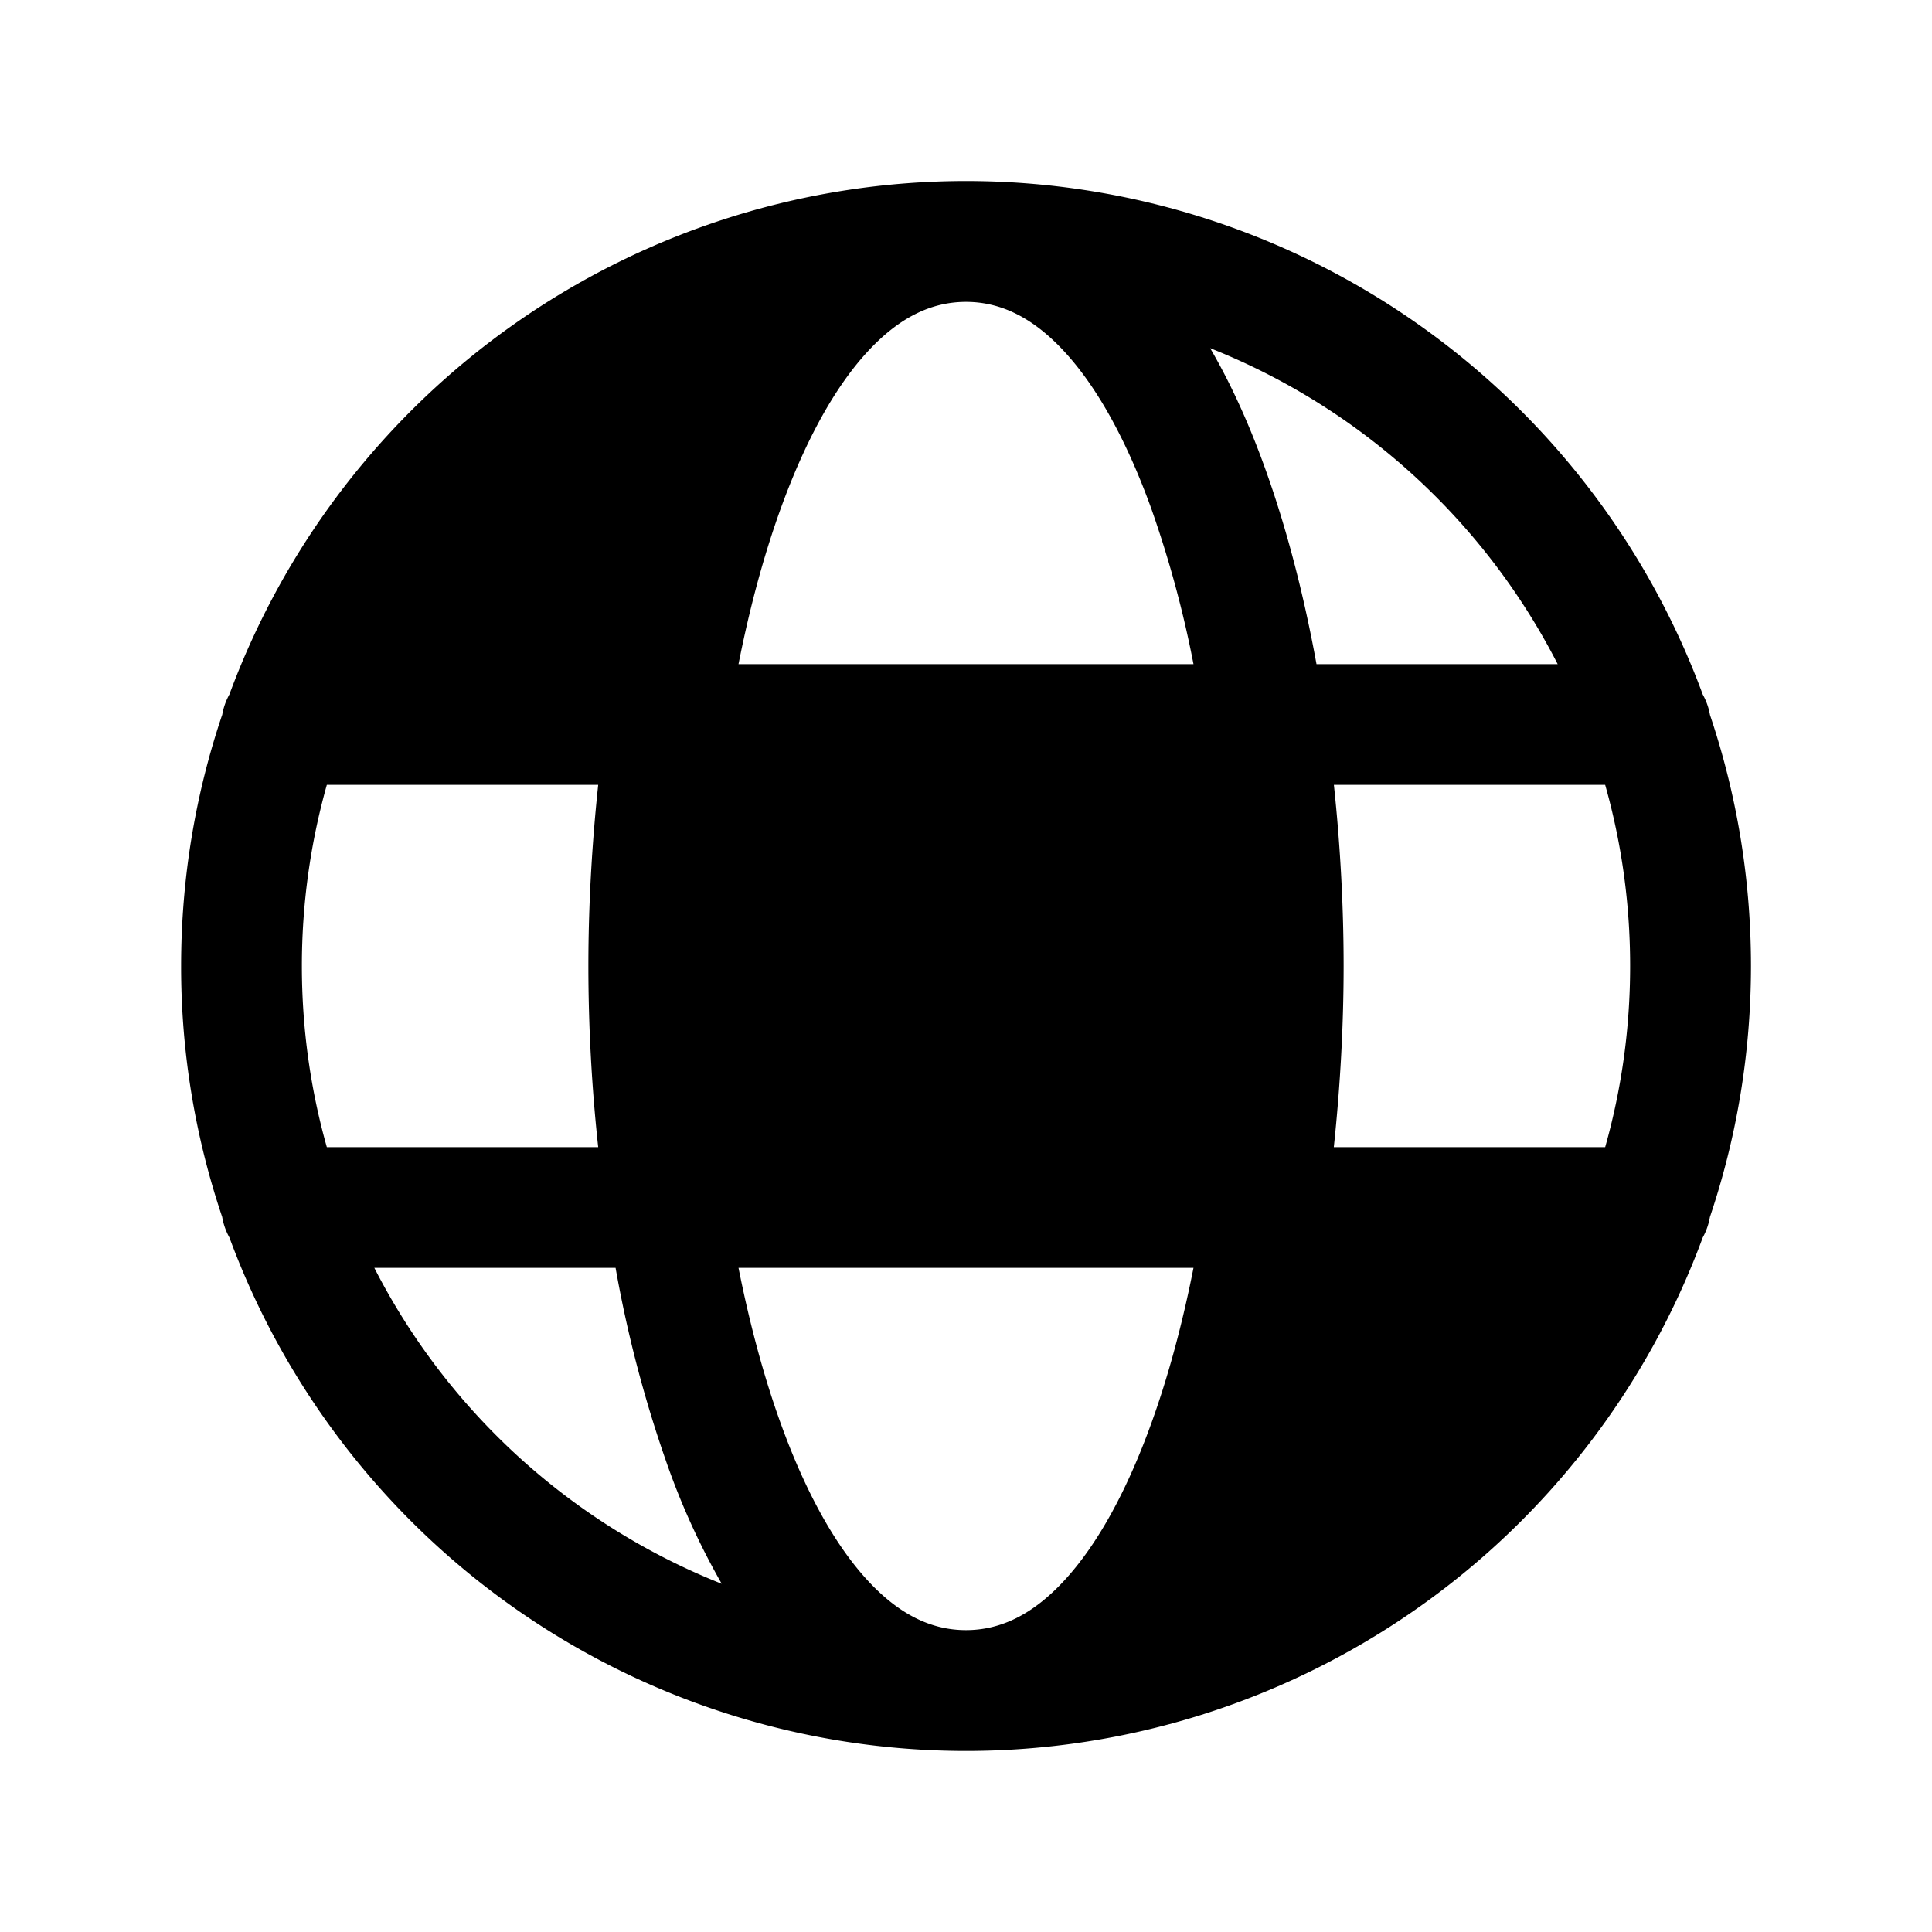 <svg width="24" height="24" fill="currentColor" viewBox="0 0 24 24" xmlns="http://www.w3.org/2000/svg"><path d="M4.06 9.75A8.3 8.3 0 0 0 3.75 12c0 .78.108 1.535.31 2.25h3.371A21 21 0 0 1 7.309 12c0-.716.04-1.479.122-2.25zm-1.3-.867a.8.8 0 0 1 .09-.257 9.754 9.754 0 0 1 18.302.001.8.8 0 0 1 .09.254c.33.98.509 2.028.509 3.119 0 1.09-.18 2.14-.51 3.119a.8.8 0 0 1-.089.254 9.754 9.754 0 0 1-18.302 0 .8.8 0 0 1-.09-.256A9.7 9.7 0 0 1 2.25 12c0-1.09.179-2.139.509-3.117M12 3.75c-.428 0-.832.192-1.228.624-.407.443-.77 1.107-1.073 1.942-.215.594-.39 1.25-.525 1.934h5.652a13.5 13.5 0 0 0-.525-1.934c-.302-.835-.666-1.499-1.073-1.942-.396-.432-.8-.624-1.228-.624m4.57 10.5h3.37c.202-.715.31-1.47.31-2.25s-.108-1.535-.31-2.25h-3.37c.082.771.121 1.534.121 2.25s-.04 1.479-.122 2.25m-1.744 1.5H9.174c.136.683.31 1.34.525 1.934.302.835.666 1.499 1.073 1.942.396.432.8.624 1.228.624s.832-.192 1.228-.624c.407-.443.771-1.107 1.073-1.942.215-.594.39-1.25.525-1.934m-5.86 3.925a9 9 0 0 1-.677-1.481 15.4 15.4 0 0 1-.642-2.444H4.65a8.28 8.28 0 0 0 4.317 3.925M19.35 8.25a8.28 8.28 0 0 0-4.317-3.925c.265.454.489.957.678 1.481.274.757.487 1.59.643 2.444z"/></svg>